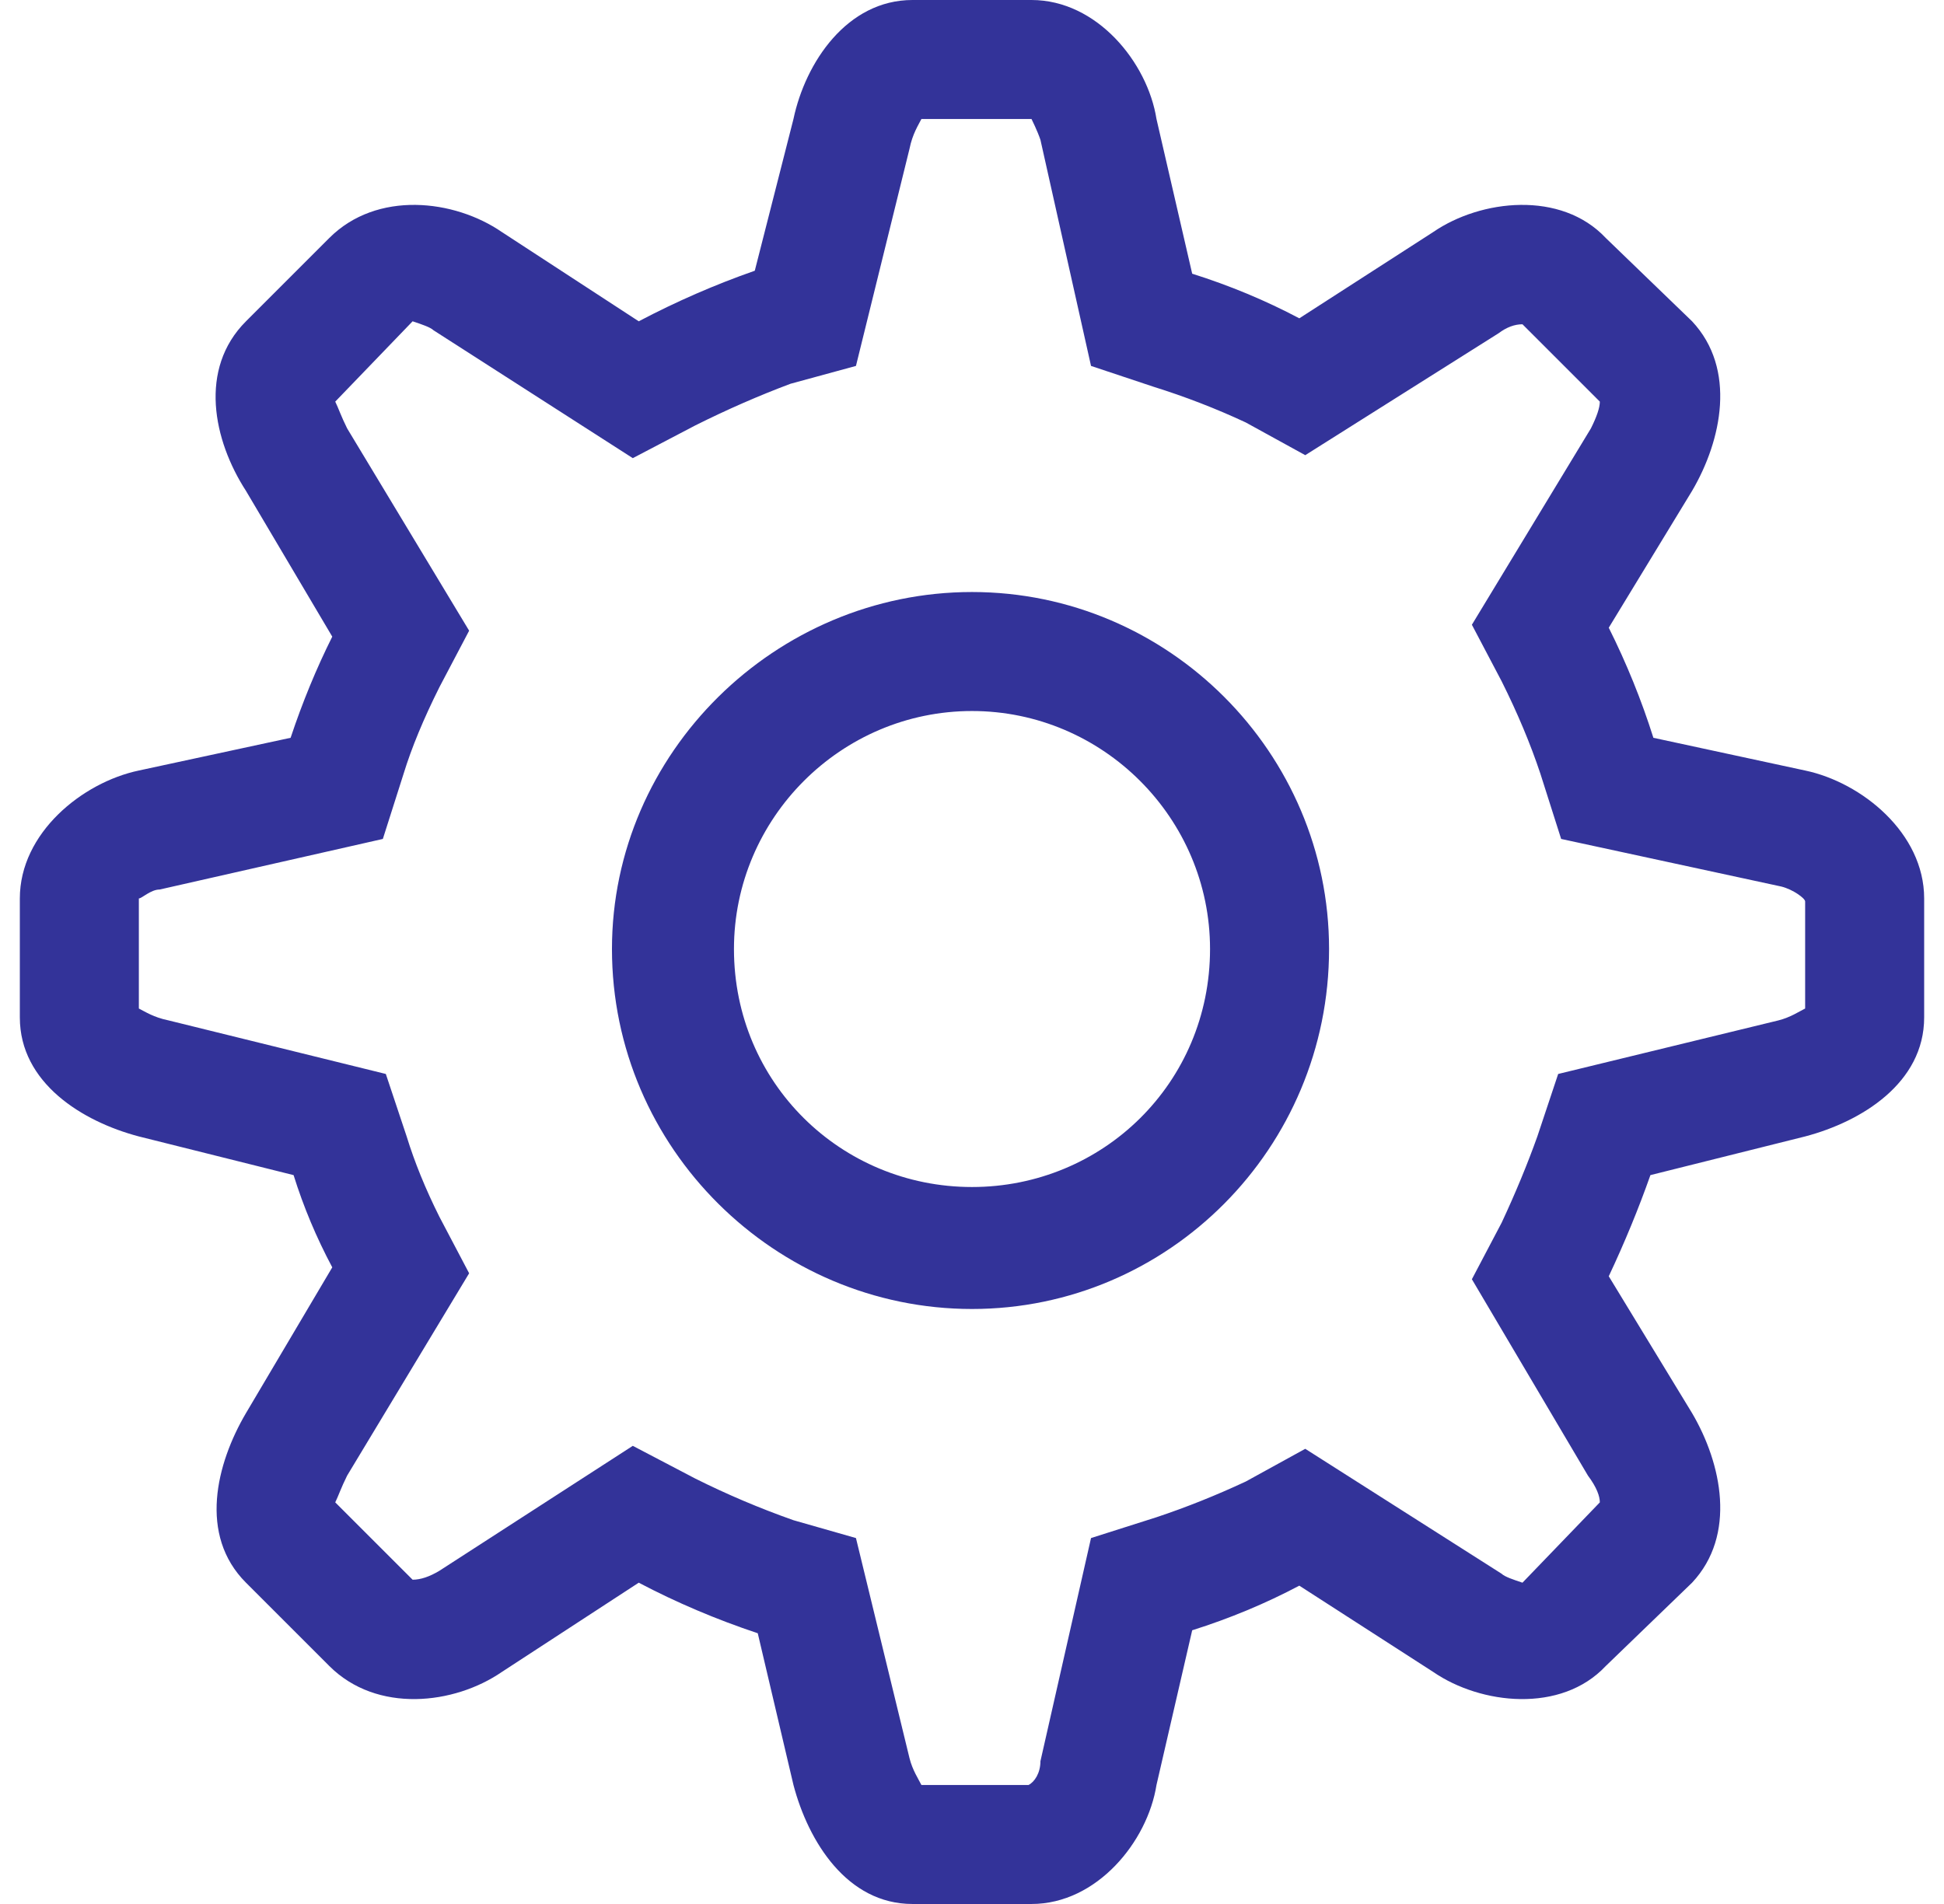 <svg width="49" height="48" viewBox="0 0 49 48" fill="none" xmlns="http://www.w3.org/2000/svg">
<path fill-rule="evenodd" clip-rule="evenodd" d="M48.5 22.65V25.65C48.5 27.3 46.925 28.275 45.5 28.65L41.6 29.625C41.3 30.475 40.95 31.325 40.55 32.175L42.65 35.625C43.4 36.9 43.775 38.7 42.65 39.9L40.475 42C39.35 43.2 37.325 42.975 36.125 42.15L32.75 39.975C31.9 40.425 31 40.8 30.05 41.1L29.15 45C28.925 46.425 27.65 48 26 48H23C21.35 48 20.375 46.425 20 45L19.1 41.175C18.05 40.825 17.05 40.4 16.1 39.9L12.65 42.15C11.45 42.975 9.5 43.2 8.3 42L6.2 39.9C5 38.7 5.45 36.9 6.2 35.625L8.375 31.95C7.975 31.2 7.65 30.425 7.4 29.625L3.5 28.65C2.075 28.275 0.5 27.3 0.5 25.65V22.65C0.5 21 2.075 19.725 3.5 19.425L7.325 18.6C7.625 17.7 7.975 16.85 8.375 16.05L6.2 12.375C5.375 11.1 5 9.3 6.2 8.1L8.3 6C9.5 4.8 11.45 5.025 12.65 5.85L16.1 8.1C17.05 7.6 18.025 7.175 19.025 6.825L20 3C20.3 1.575 21.35 0 23 0H26C27.65 0 28.925 1.575 29.15 3L30.05 6.9C31 7.2 31.9 7.575 32.75 8.025L36.125 5.85C37.325 5.025 39.35 4.8 40.475 6L42.65 8.1C43.775 9.3 43.4 11.1 42.65 12.375L40.55 15.825C41 16.725 41.375 17.65 41.675 18.6L45.5 19.425C46.925 19.725 48.5 21 48.5 22.65ZM45.5 22.725C45.5 22.65 45.2 22.425 44.9 22.35L39.35 21.15L38.825 19.5C38.575 18.75 38.25 17.975 37.85 17.175L37.1 15.75L40.1 10.8C40.25 10.5 40.325 10.275 40.325 10.125L38.375 8.175C38.175 8.175 37.975 8.25 37.775 8.4L32.9 11.475L31.4 10.65C30.65 10.3 29.875 10 29.075 9.75L27.5 9.225L26.225 3.525C26.15 3.3 26 3 26 3H23.225C23.15 3.15 23 3.375 22.925 3.75L21.575 9.225L19.925 9.675C19.125 9.975 18.325 10.325 17.525 10.725L15.95 11.55L10.925 8.325C10.85 8.25 10.625 8.175 10.4 8.1L8.45 10.125C8.525 10.275 8.6 10.5 8.75 10.8L11.825 15.9L11.075 17.325C10.675 18.125 10.375 18.85 10.175 19.5L9.65 21.15L4.025 22.425C3.8 22.425 3.575 22.65 3.5 22.65V25.425C3.65 25.5 3.875 25.65 4.25 25.725L9.725 27.075L10.25 28.65C10.45 29.3 10.725 29.975 11.075 30.675L11.825 32.1L8.75 37.2C8.6 37.5 8.525 37.725 8.45 37.875L10.4 39.825C10.6 39.825 10.825 39.75 11.075 39.6L15.95 36.45L17.525 37.275C18.325 37.675 19.15 38.025 20 38.325L21.575 38.775L22.925 44.325C23 44.625 23.15 44.85 23.225 45H25.925C26.075 44.925 26.225 44.7 26.225 44.4L27.5 38.775L29.15 38.25C29.9 38 30.65 37.7 31.4 37.35L32.9 36.525L37.85 39.675C37.925 39.75 38.15 39.825 38.375 39.9L40.325 37.875C40.325 37.725 40.25 37.5 40.025 37.2L37.1 32.25L37.85 30.825C38.2 30.075 38.5 29.35 38.75 28.65L39.275 27.075L44.825 25.725C45.125 25.65 45.35 25.5 45.5 25.425V22.725ZM24.5 33C19.55 33 15.425 28.95 15.425 23.925C15.425 18.975 19.55 14.925 24.5 14.925C29.45 14.925 33.5 18.975 33.5 23.925C33.5 28.95 29.45 33 24.5 33ZM24.5 17.925C21.2 17.925 18.5 20.625 18.5 23.925C18.5 27.3 21.2 29.925 24.5 29.925C27.8 29.925 30.5 27.3 30.5 23.925C30.5 20.625 27.8 17.925 24.5 17.925Z" fill="#333399"/>
</svg>
